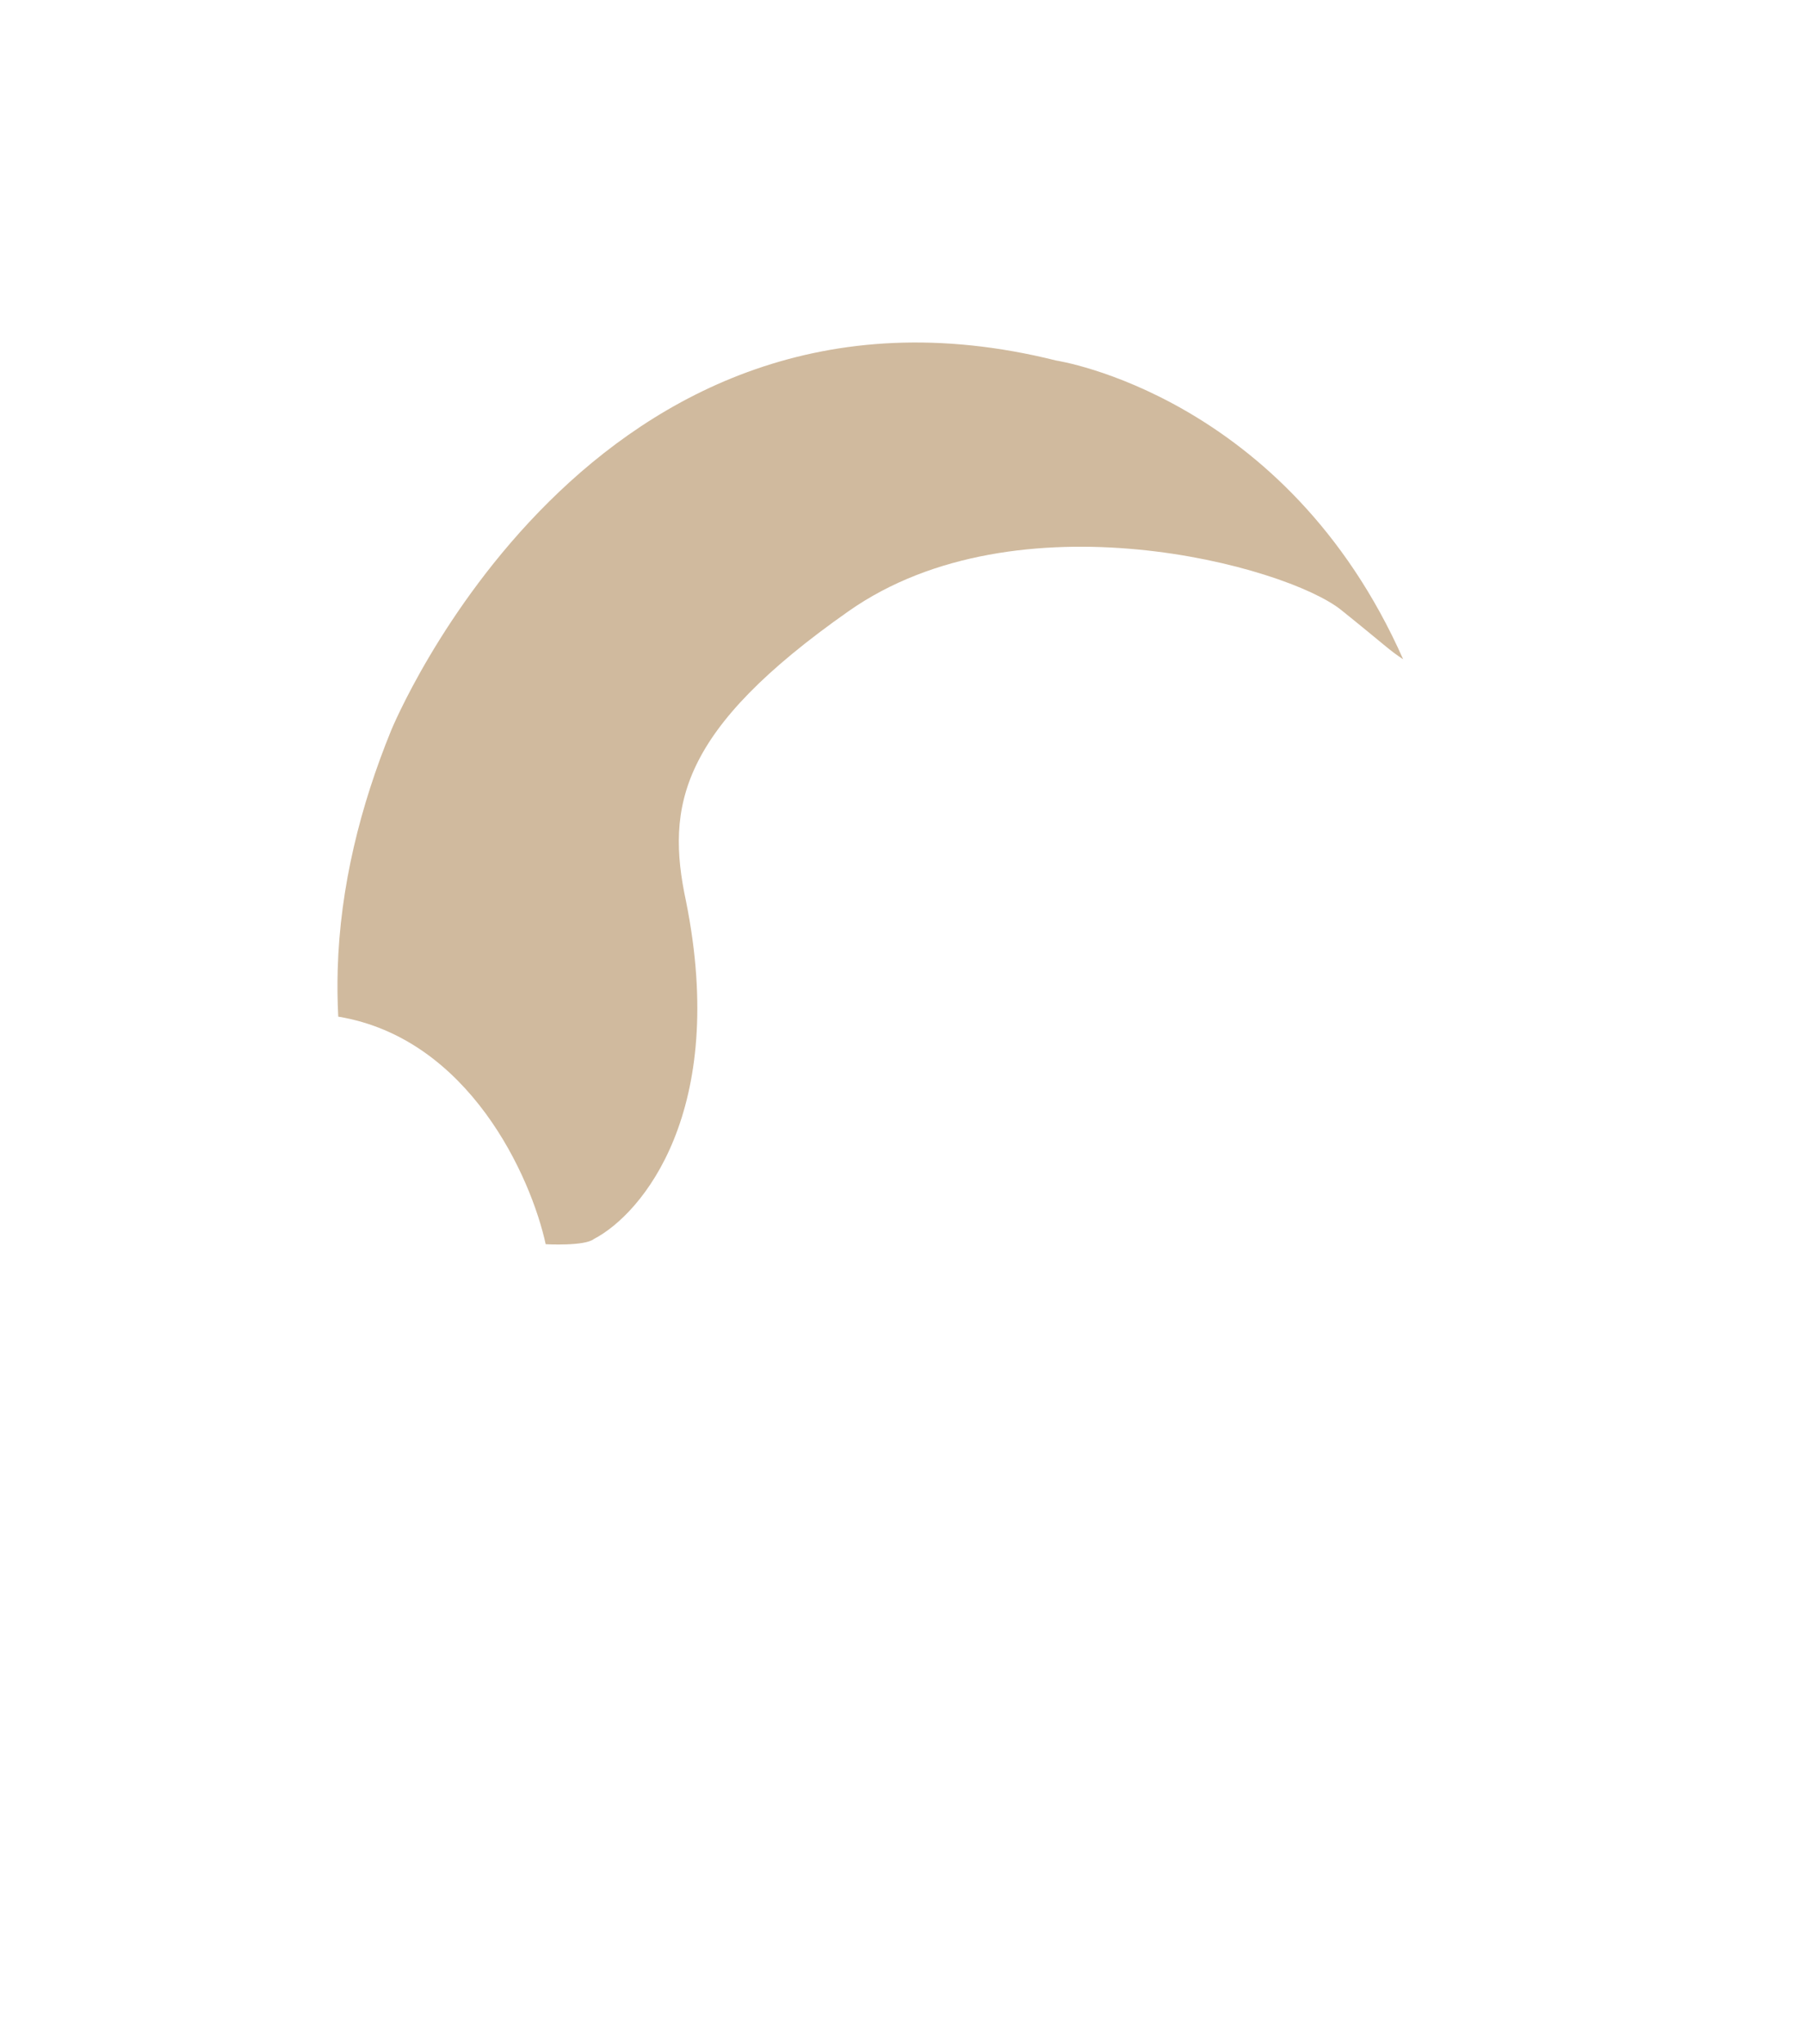 <svg width="530" height="600" viewBox="0 0 530 600" fill="none" xmlns="http://www.w3.org/2000/svg">
<path d="M99.157 284.598C99.026 289.196 99.078 293.804 99.32 298.407C137.827 304.79 155.972 345.598 160.231 365.204C160.231 365.204 171.691 365.844 174.393 363.669C188.571 356.298 213.827 326.154 201.437 264.552C195.438 236.552 199.538 214.237 249.179 179.392C298.821 144.547 377.655 166.074 393.805 179.042C406.725 189.416 408.097 191 412 193.5C377.636 116 310.138 105.827 310.138 105.827C173.232 71.609 114.829 214.443 114.833 214.442C105.837 236.494 99.845 260.234 99.157 284.598Z" fill="#D0BA9E"/>
</svg>
